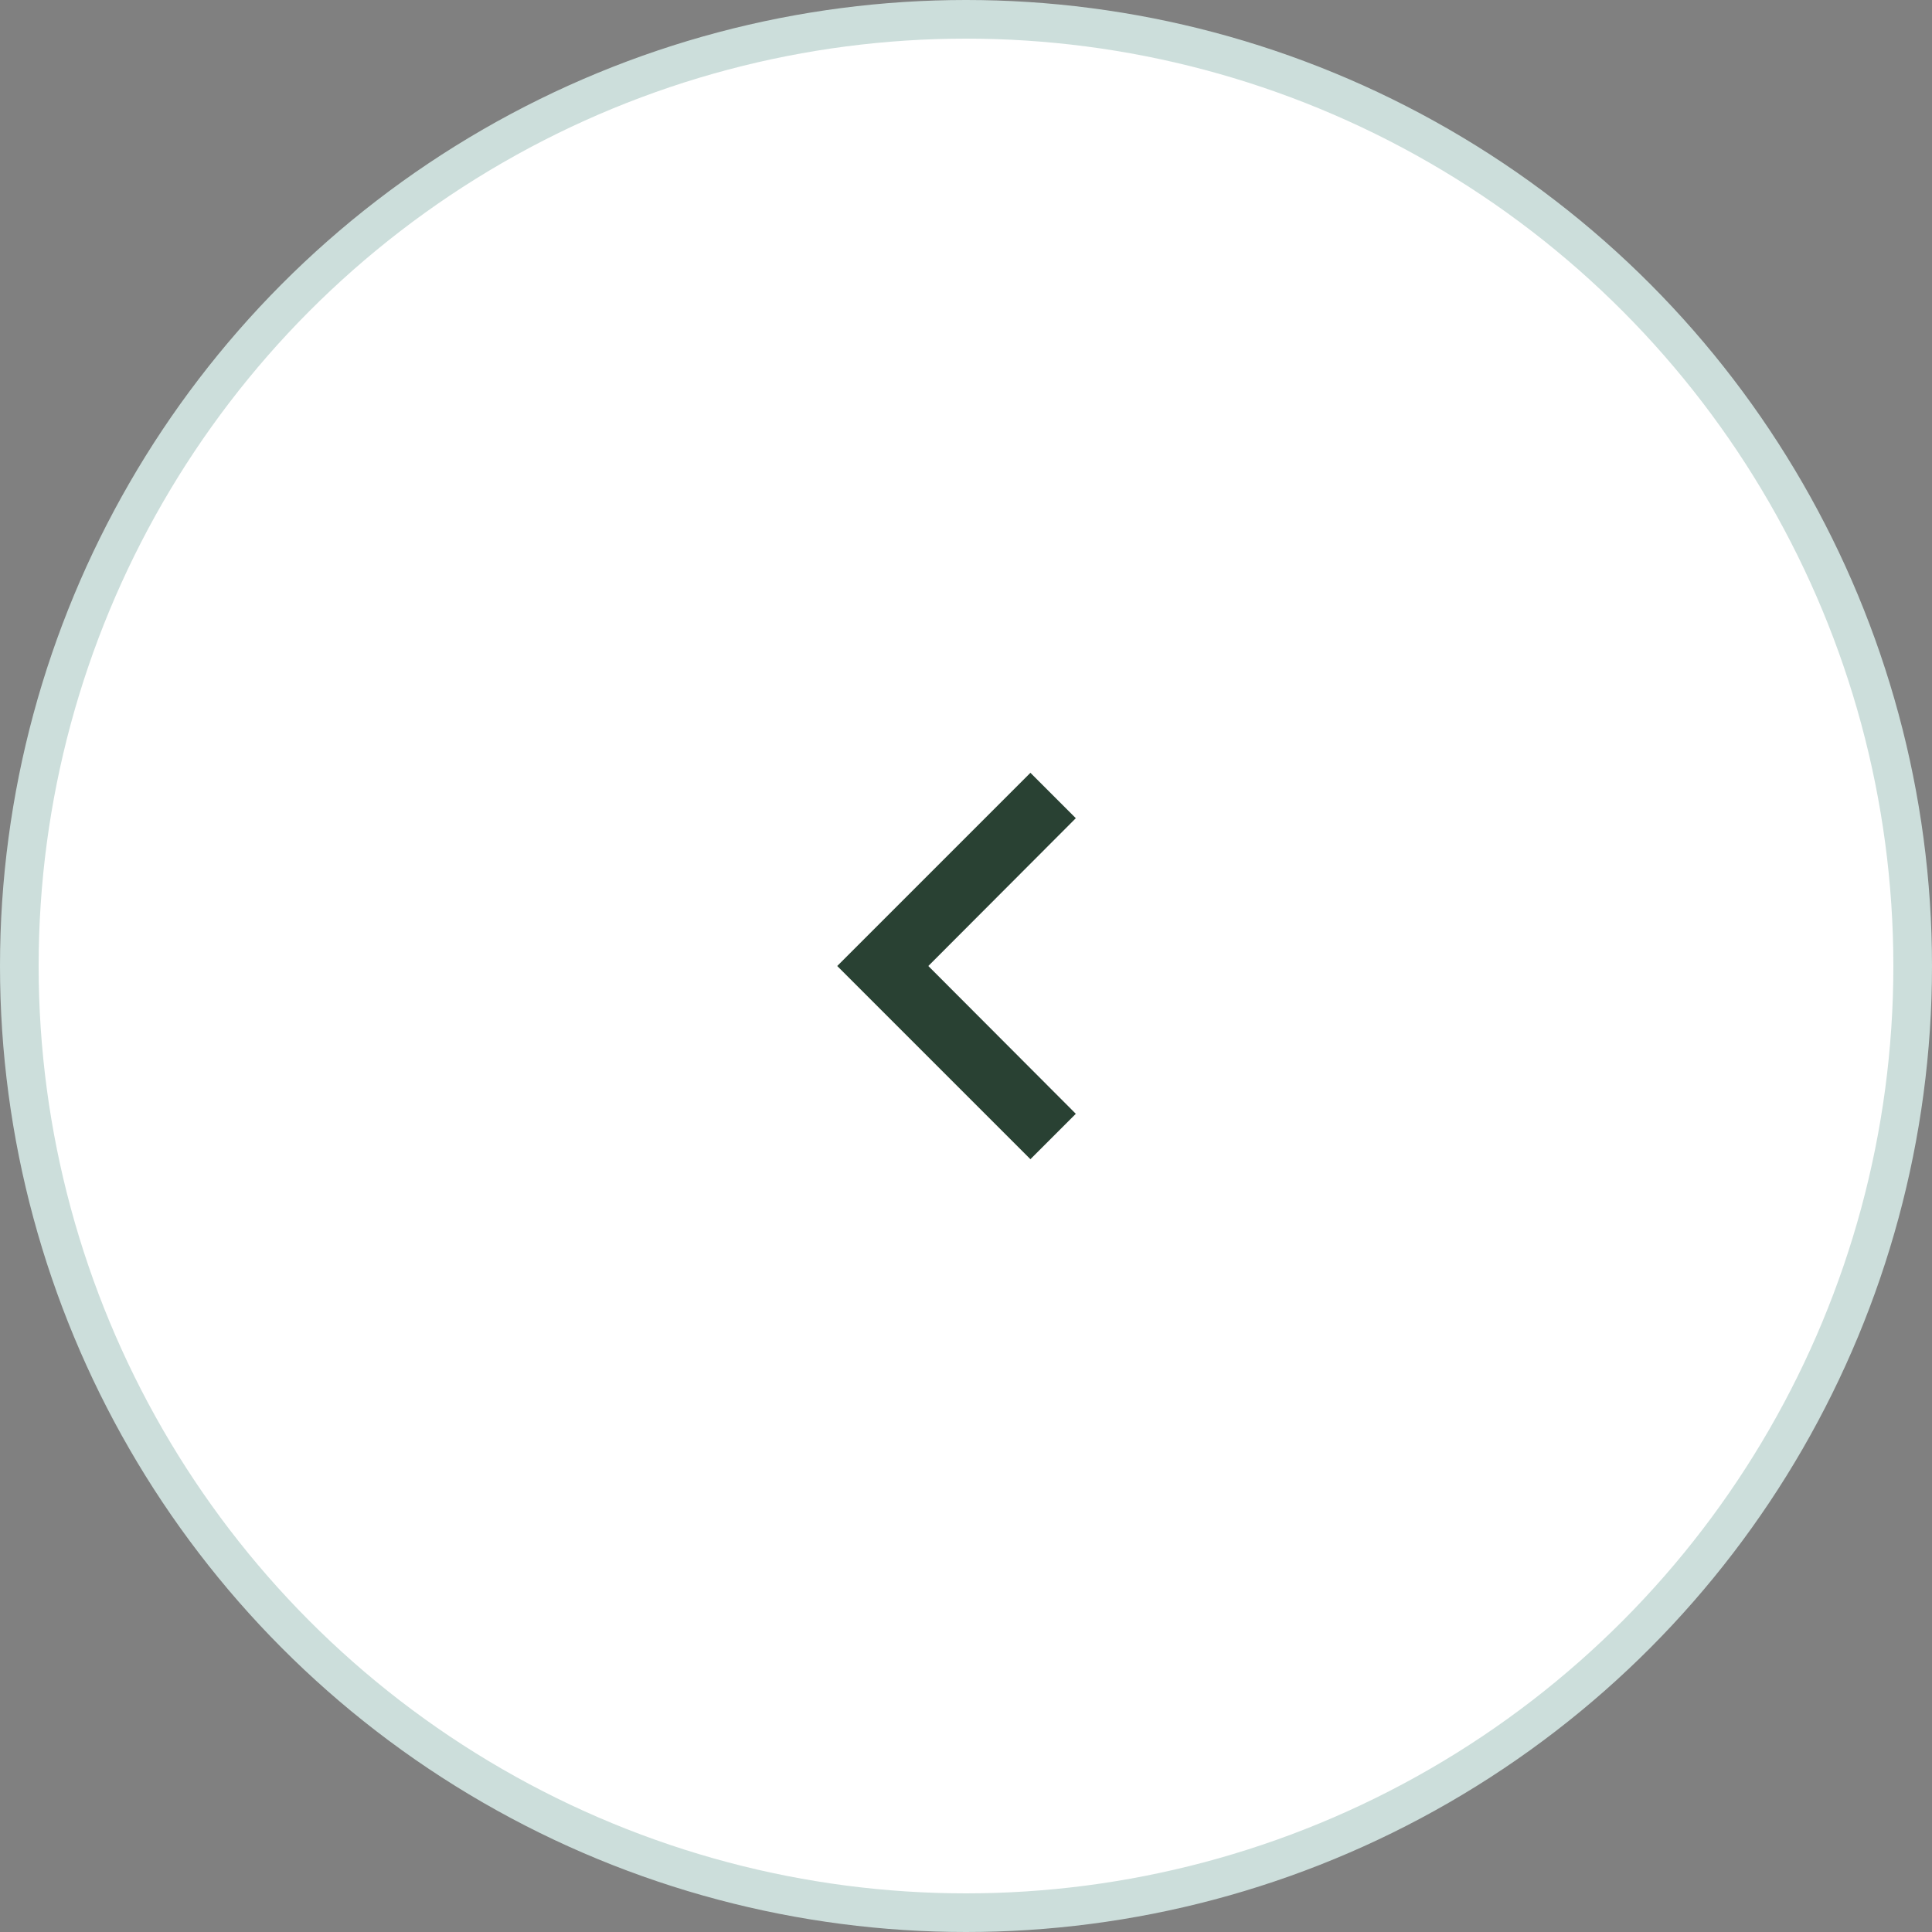 <svg width="50" height="50" fill="none" xmlns="http://www.w3.org/2000/svg"><rect width="100%" height="100%" fill="#808080" stroke="none"/><circle r="24.5" transform="matrix(-1 0 0 1 25 25)" fill="#fff" stroke="#CCDEDB"/><path d="M27.842 28.825L24.025 25l3.817-3.825L26.667 20l-5 5 5 5 1.175-1.175z" fill="#294133"/></svg>